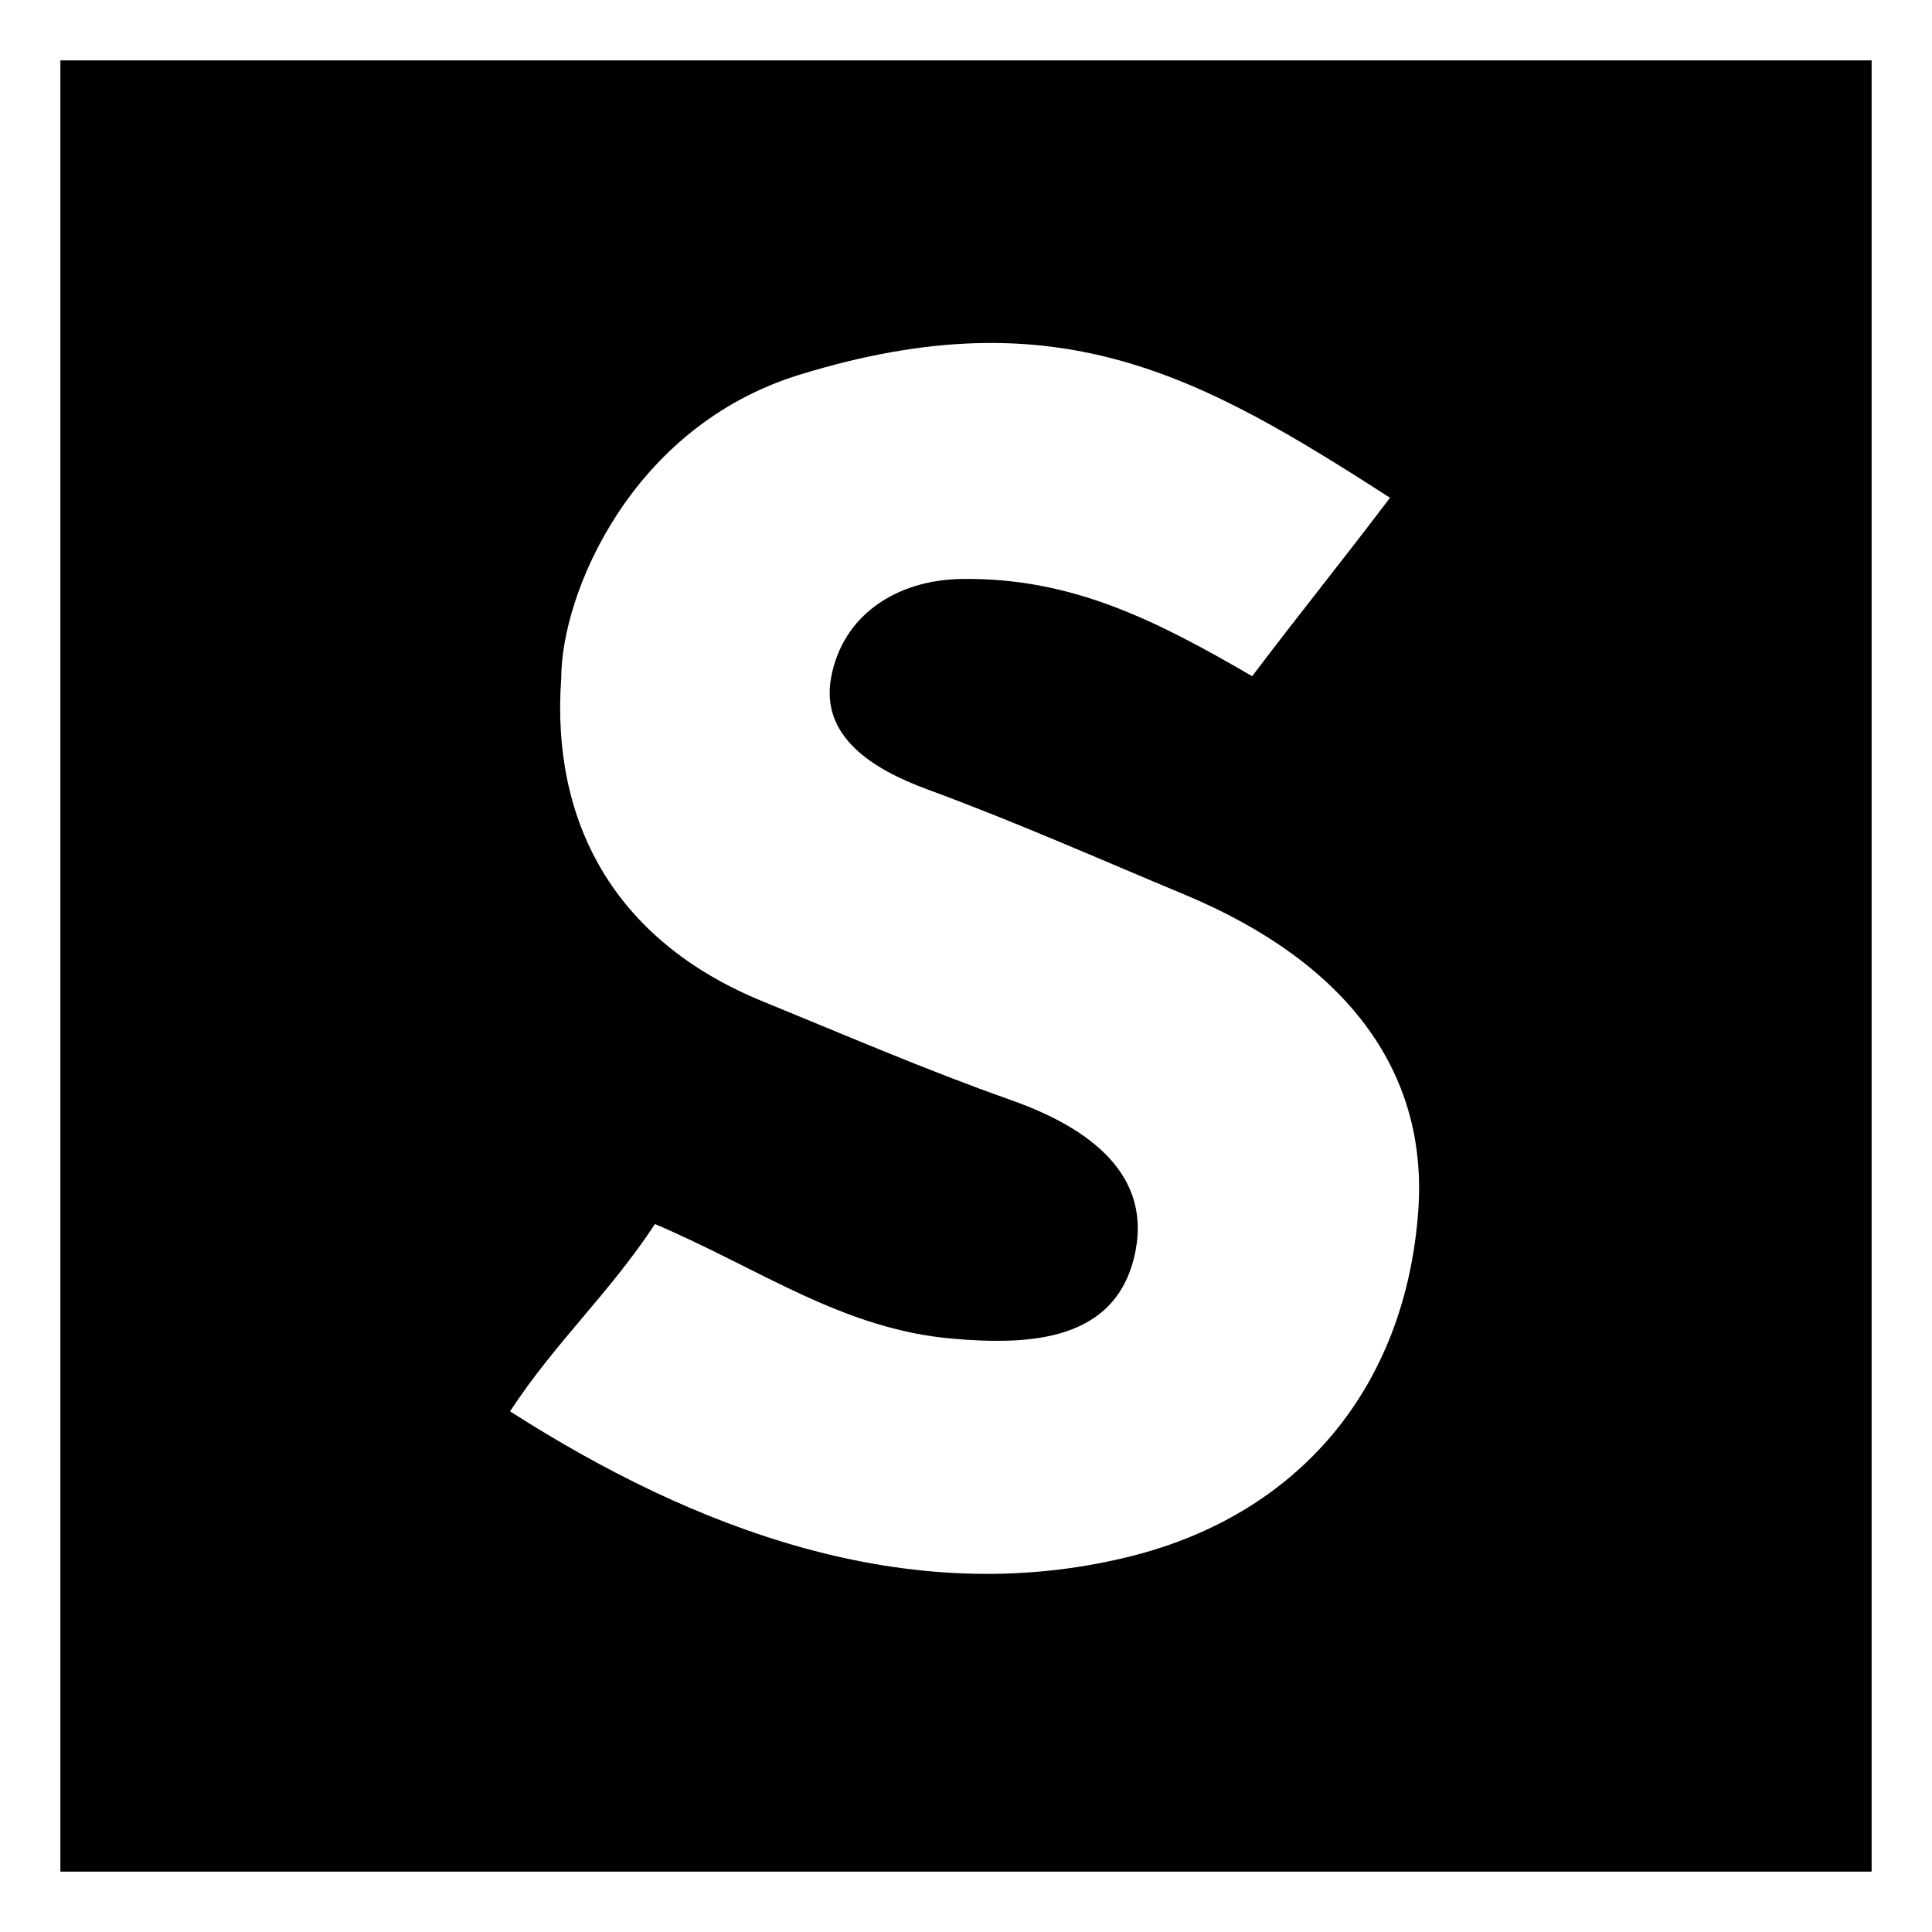 <!-- Generated by IcoMoon.io -->
<svg version="1.1" xmlns="http://www.w3.org/2000/svg" width="32" height="32" viewBox="0 0 32 32">
<title>semantic-ui</title>
<path d="M1 1v30h30v-30h-30zM23.492 20.039c-0.206 2.94-1.975 5.048-4.787 5.744-3.674 0.908-7.242-0.475-10.257-2.407 0.761-1.159 1.643-1.95 2.4-3.102 1.742 0.742 3.11 1.743 4.932 1.899 1.284 0.11 2.74 0.049 3.029-1.461 0.26-1.36-0.924-2.091-2.079-2.497-1.375-0.485-2.748-1.078-4.097-1.629-2.493-1.018-3.507-3.009-3.337-5.356 0-1.375 1.141-4.156 3.94-5.021 4.3-1.328 6.669 0.032 9.787 2.035-0.828 1.095-1.465 1.874-2.283 2.956 0 0 0 0 0 0v0c0 0 0 0 0 0-1.583-0.919-2.99-1.642-4.829-1.61-1.053 0.019-1.956 0.591-2.146 1.637-0.177 0.974 0.689 1.514 1.59 1.846 1.493 0.55 2.794 1.131 4.262 1.743 2.668 1.112 4.036 2.913 3.875 5.224z"></path>
</svg>
